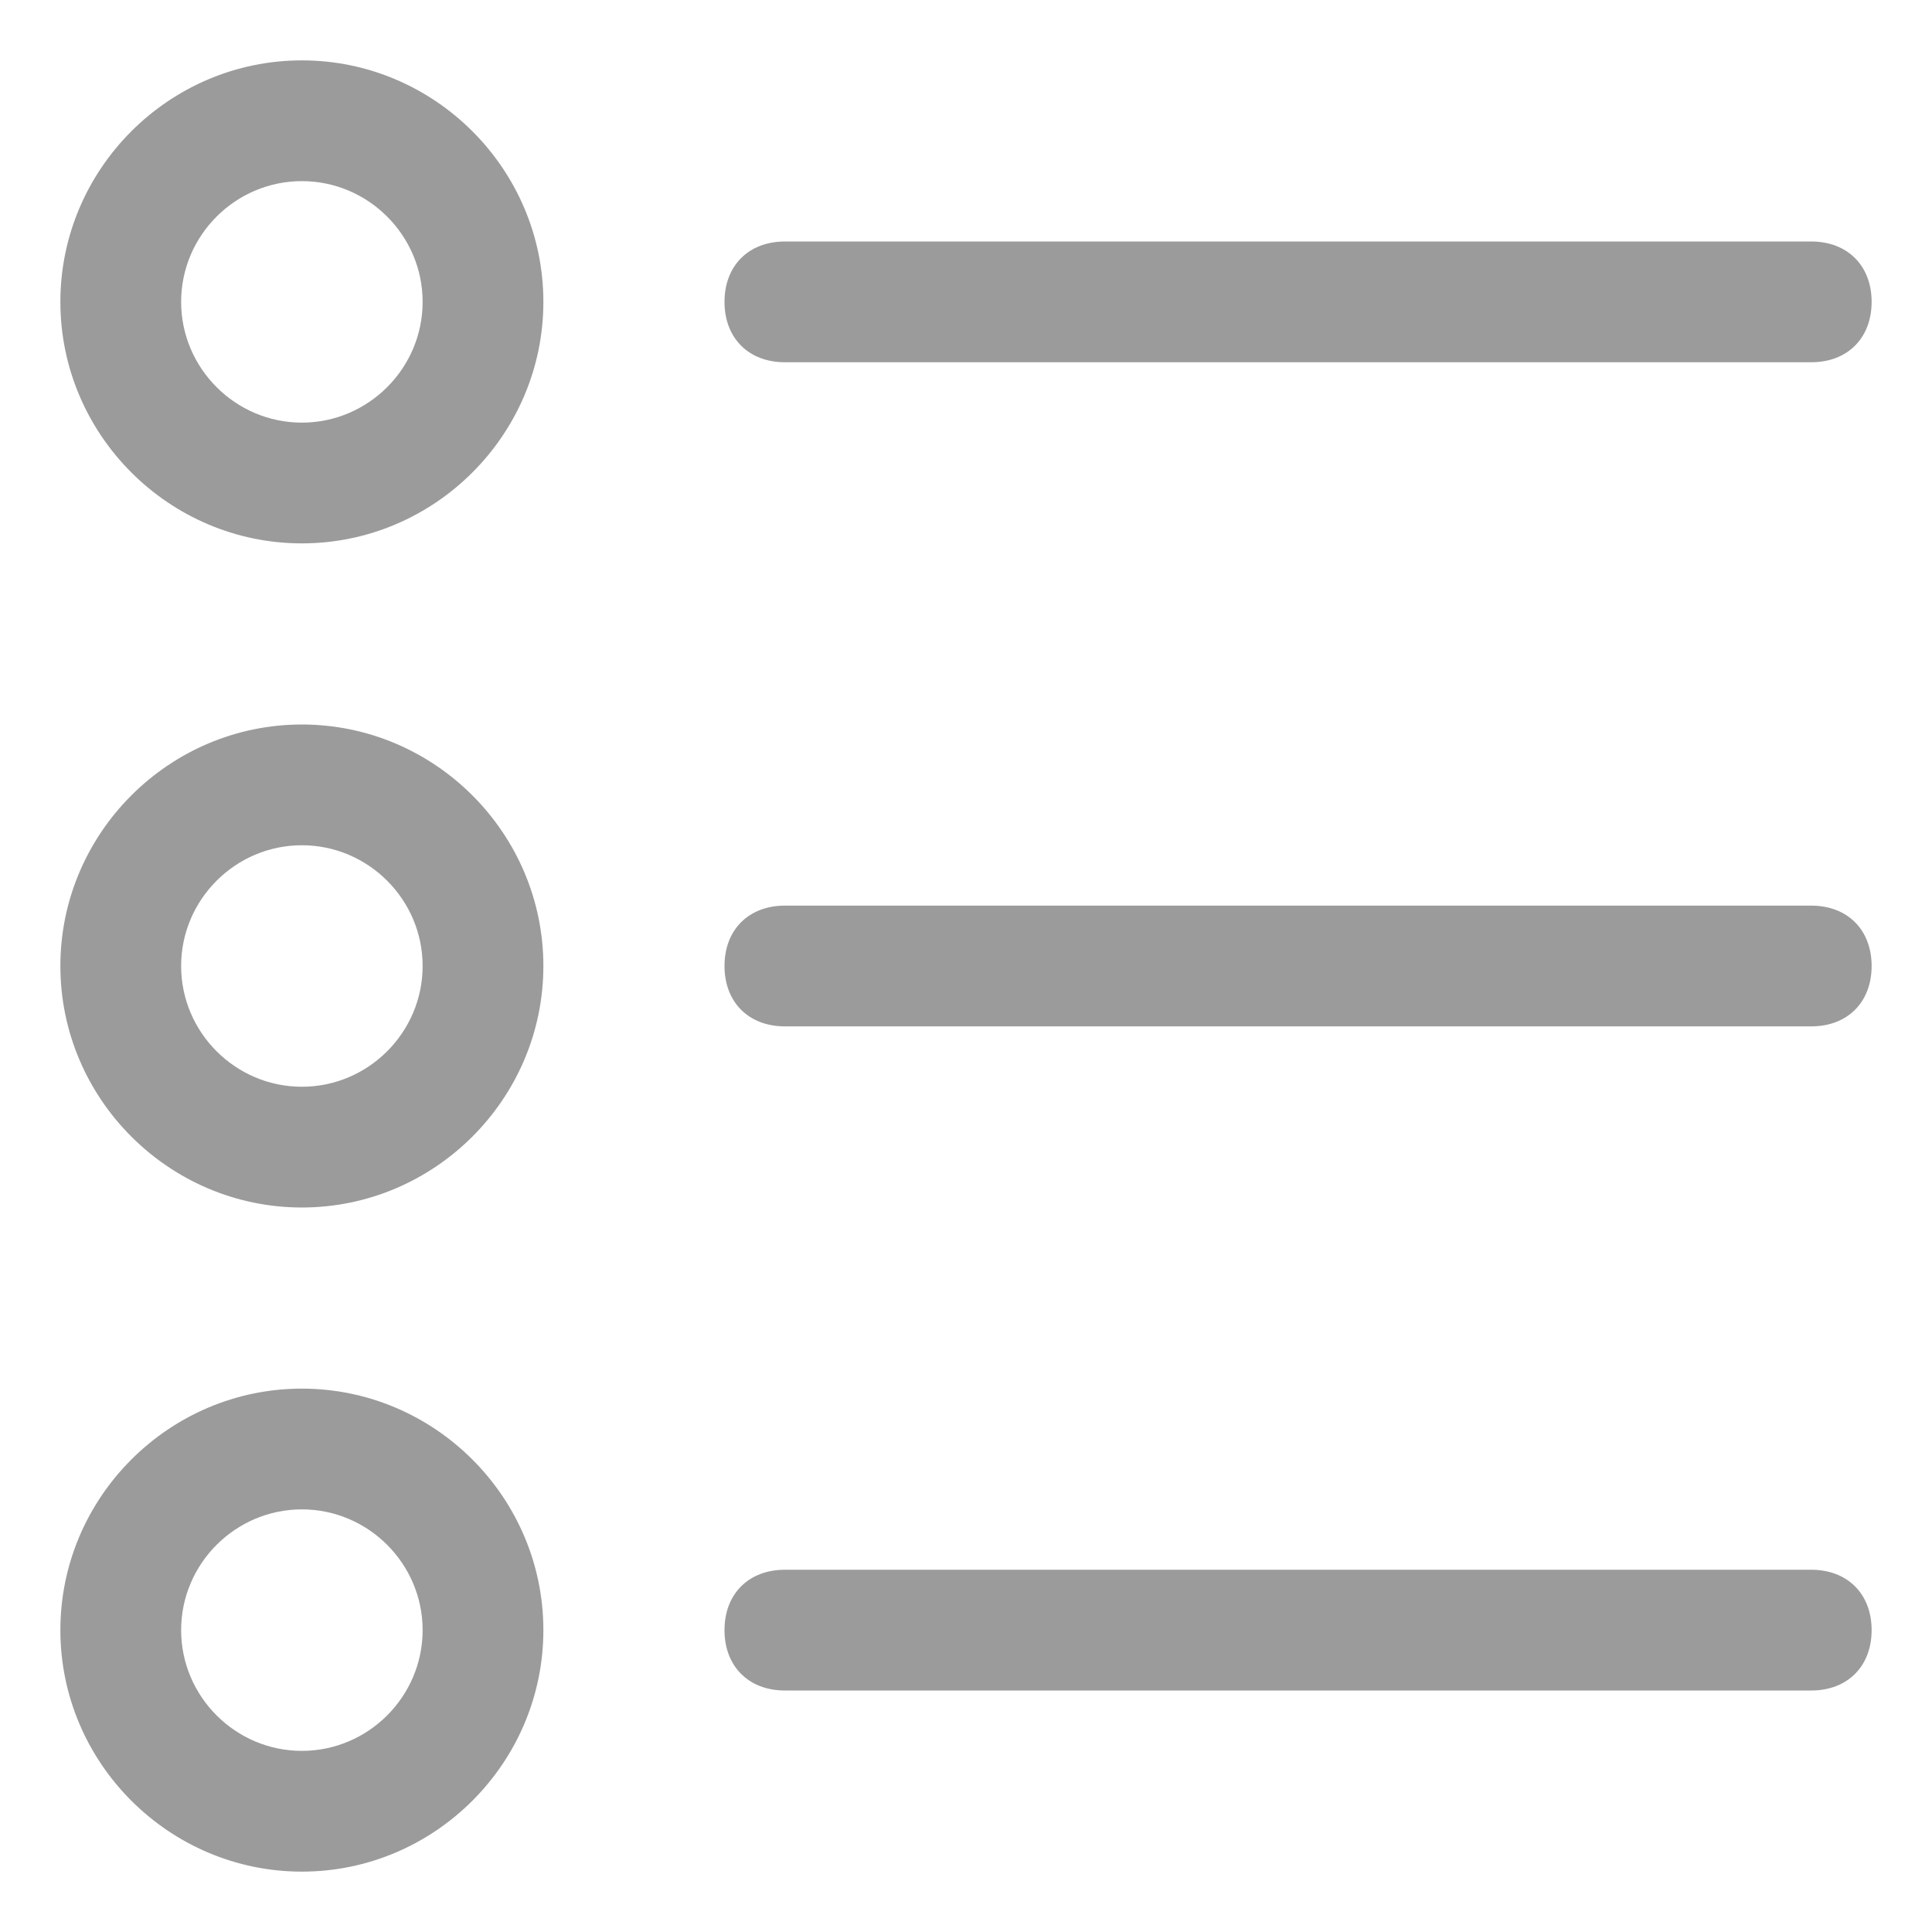 <?xml version="1.0" encoding="utf-8"?>
<!-- Generator: Adobe Illustrator 19.2.0, SVG Export Plug-In . SVG Version: 6.00 Build 0)  -->
<svg version="1.1" id="Layer_1" xmlns="http://www.w3.org/2000/svg" xmlns:xlink="http://www.w3.org/1999/xlink" x="0px" y="0px"
	 viewBox="0 0 32 32" style="enable-background:new 0 0 32 32;" xml:space="preserve">
<style type="text/css">
	.st0{fill:#9B9B9B;}
</style>
<path class="st0" d="M1,5c0,2.2,1.8,4,4,4s4-1.8,4-4S7.2,1,5,1S1,2.8,1,5z M5,3c1.1,0,2,0.9,2,2S6.1,7,5,7S3,6.1,3,5S3.9,3,5,3z"/>
<path class="st0" d="M5,20c2.2,0,4-1.8,4-4s-1.8-4-4-4s-4,1.8-4,4S2.8,20,5,20z M5,14c1.1,0,2,0.9,2,2s-0.9,2-2,2s-2-0.9-2-2
	S3.9,14,5,14z"/>
<path class="st0" d="M5,31c2.2,0,4-1.8,4-4s-1.8-4-4-4s-4,1.8-4,4S2.8,31,5,31z M5,25c1.1,0,2,0.9,2,2s-0.9,2-2,2s-2-0.9-2-2
	S3.9,25,5,25z"/>
<path class="st0" d="M30,4H13c-0.6,0-1,0.4-1,1s0.4,1,1,1h17c0.6,0,1-0.4,1-1S30.6,4,30,4z"/>
<path class="st0" d="M30,15H13c-0.6,0-1,0.4-1,1s0.4,1,1,1h17c0.6,0,1-0.4,1-1S30.6,15,30,15z"/>
<path class="st0" d="M30,26H13c-0.6,0-1,0.4-1,1s0.4,1,1,1h17c0.6,0,1-0.4,1-1S30.6,26,30,26z"/>
</svg>
